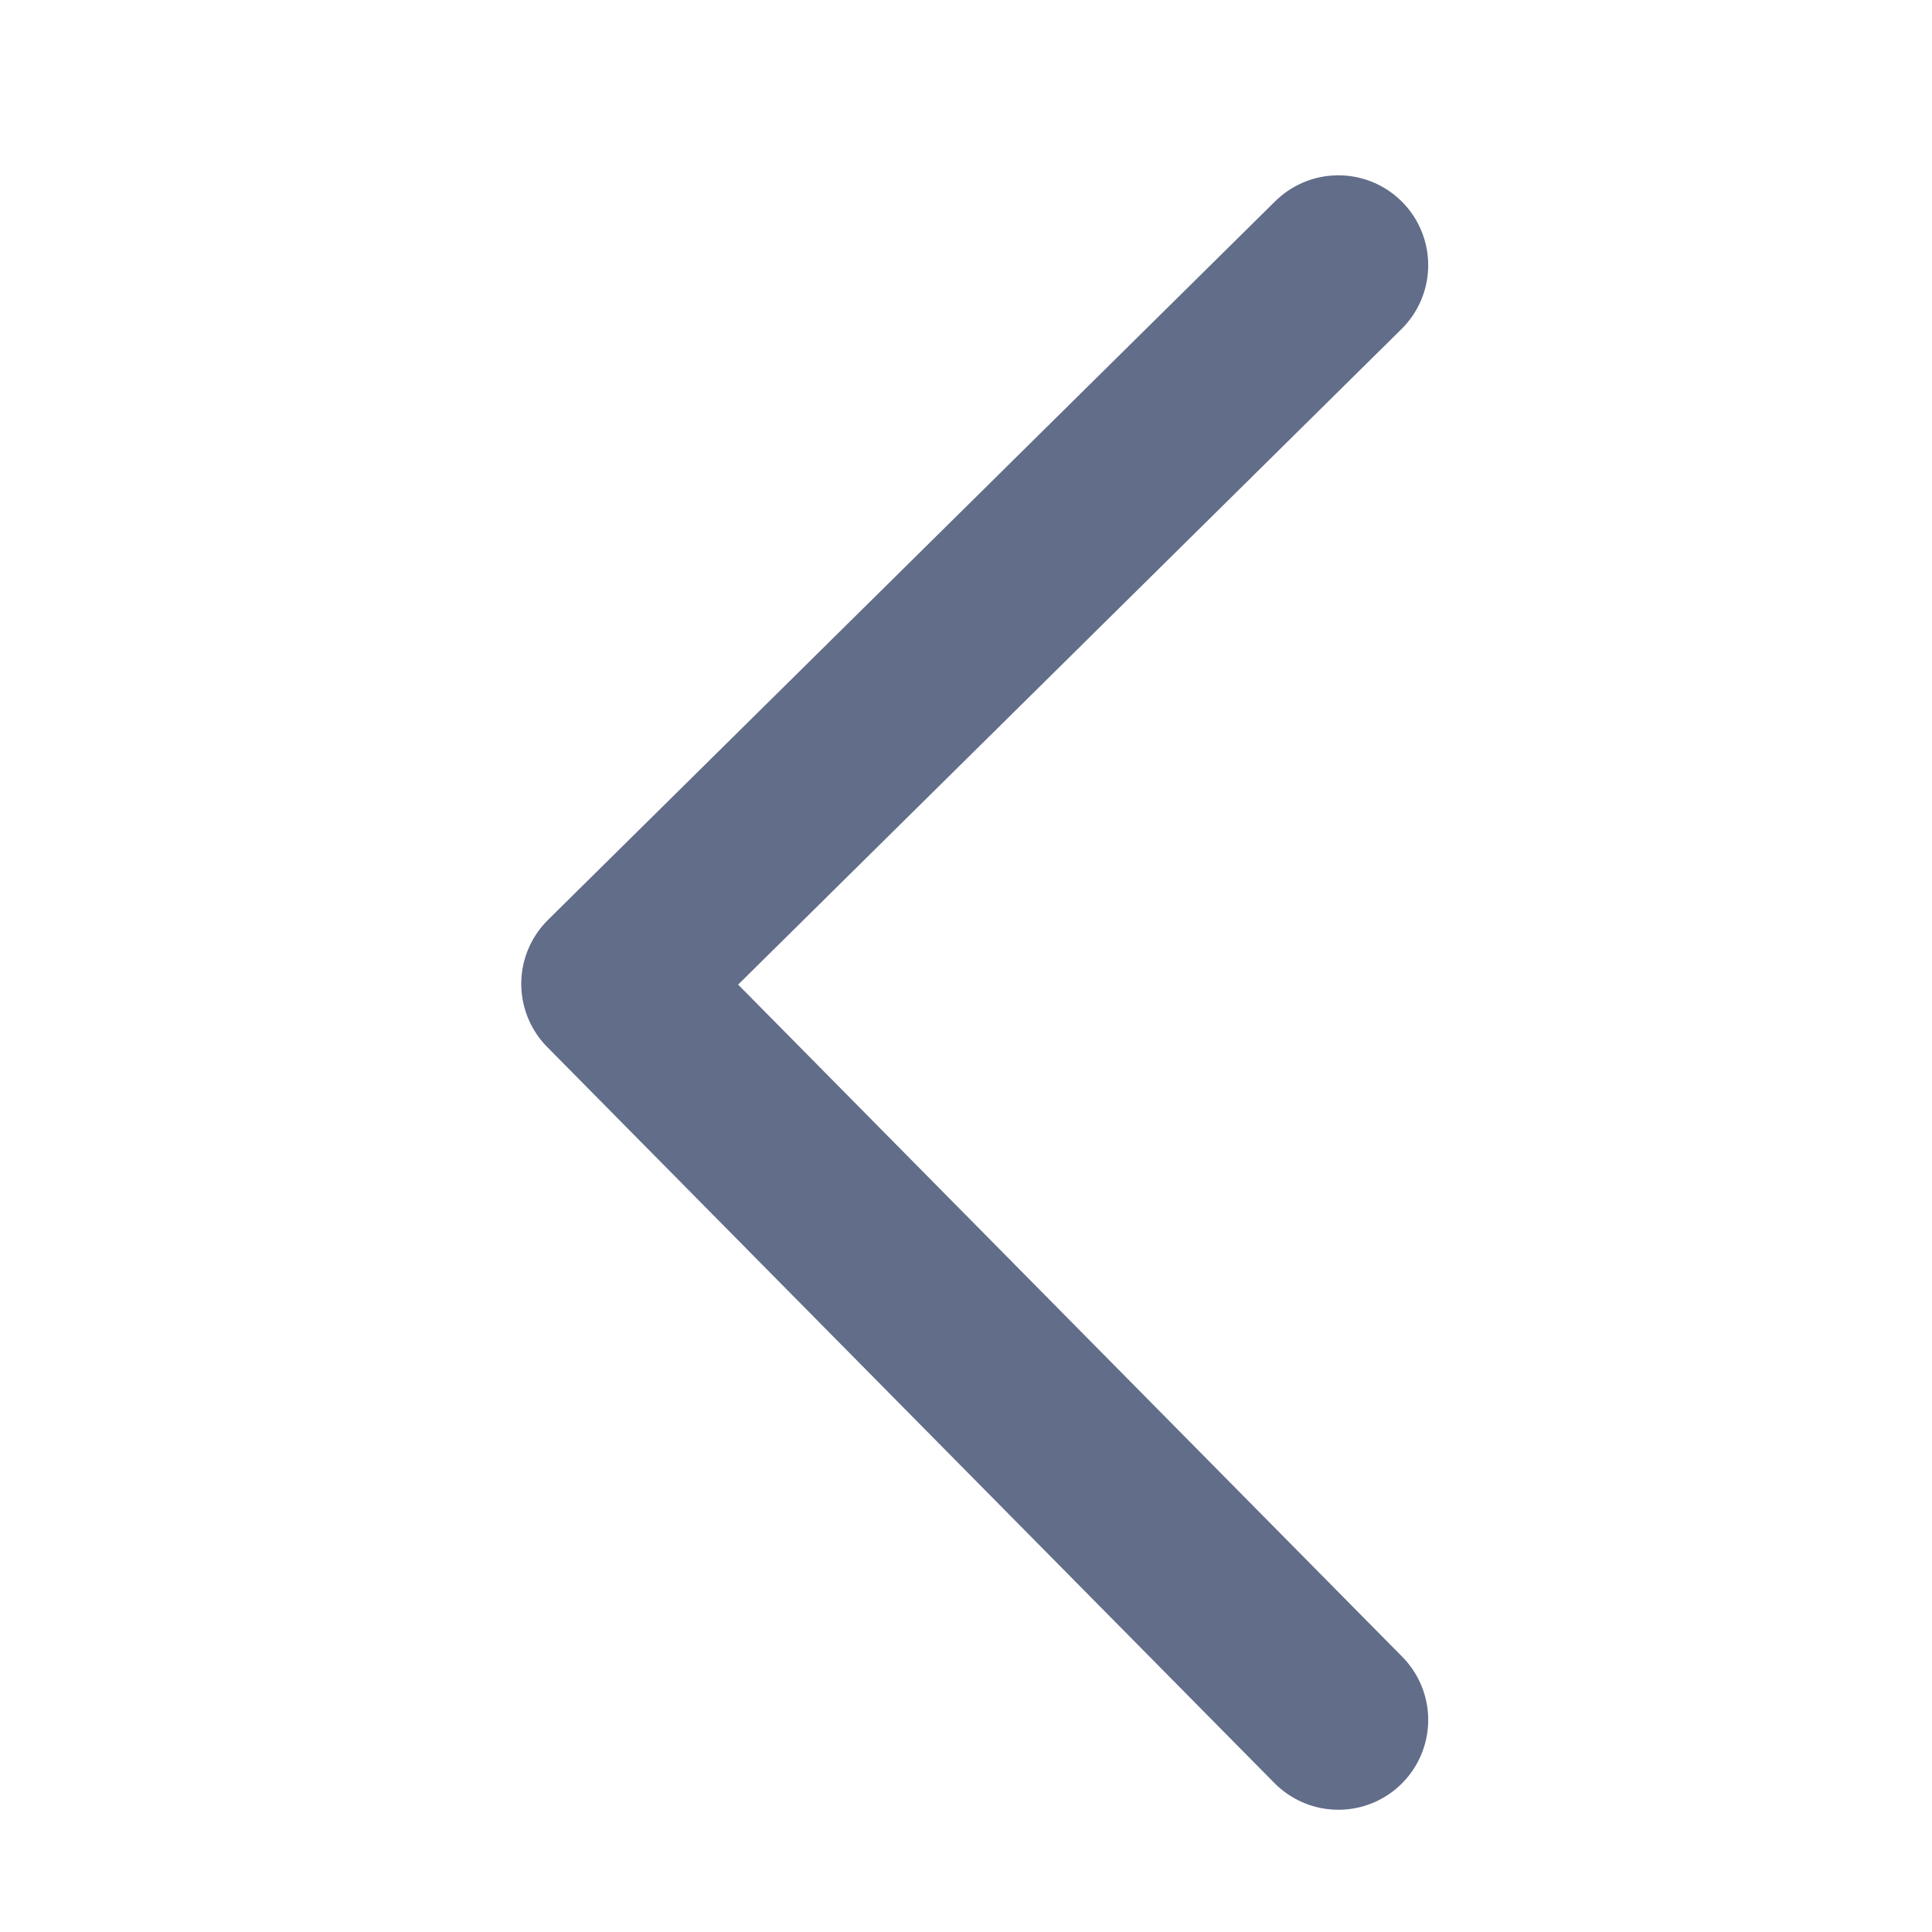 <?xml version="1.0" encoding="UTF-8" standalone="no"?>
<!DOCTYPE svg PUBLIC "-//W3C//DTD SVG 1.1//EN" "http://www.w3.org/Graphics/SVG/1.1/DTD/svg11.dtd">
<svg width="100%" height="100%" viewBox="0 0 30 30" version="1.1" xmlns="http://www.w3.org/2000/svg" xmlns:xlink="http://www.w3.org/1999/xlink" xml:space="preserve" xmlns:serif="http://www.serif.com/" style="fill-rule:evenodd;clip-rule:evenodd;stroke-linejoin:round;stroke-miterlimit:2;">
    <g transform="matrix(0.465,0,0,0.465,-300.068,-942.953)">
        <g id="Back">
            <path d="M690,2036.71L665.714,2060.71L690,2085.29L665.714,2060.71L690,2036.71Z" style="fill:rgb(97,109,137);fill-rule:nonzero;stroke:rgb(97,109,137);stroke-width:6px;"/>
        </g>
    </g>
</svg>
